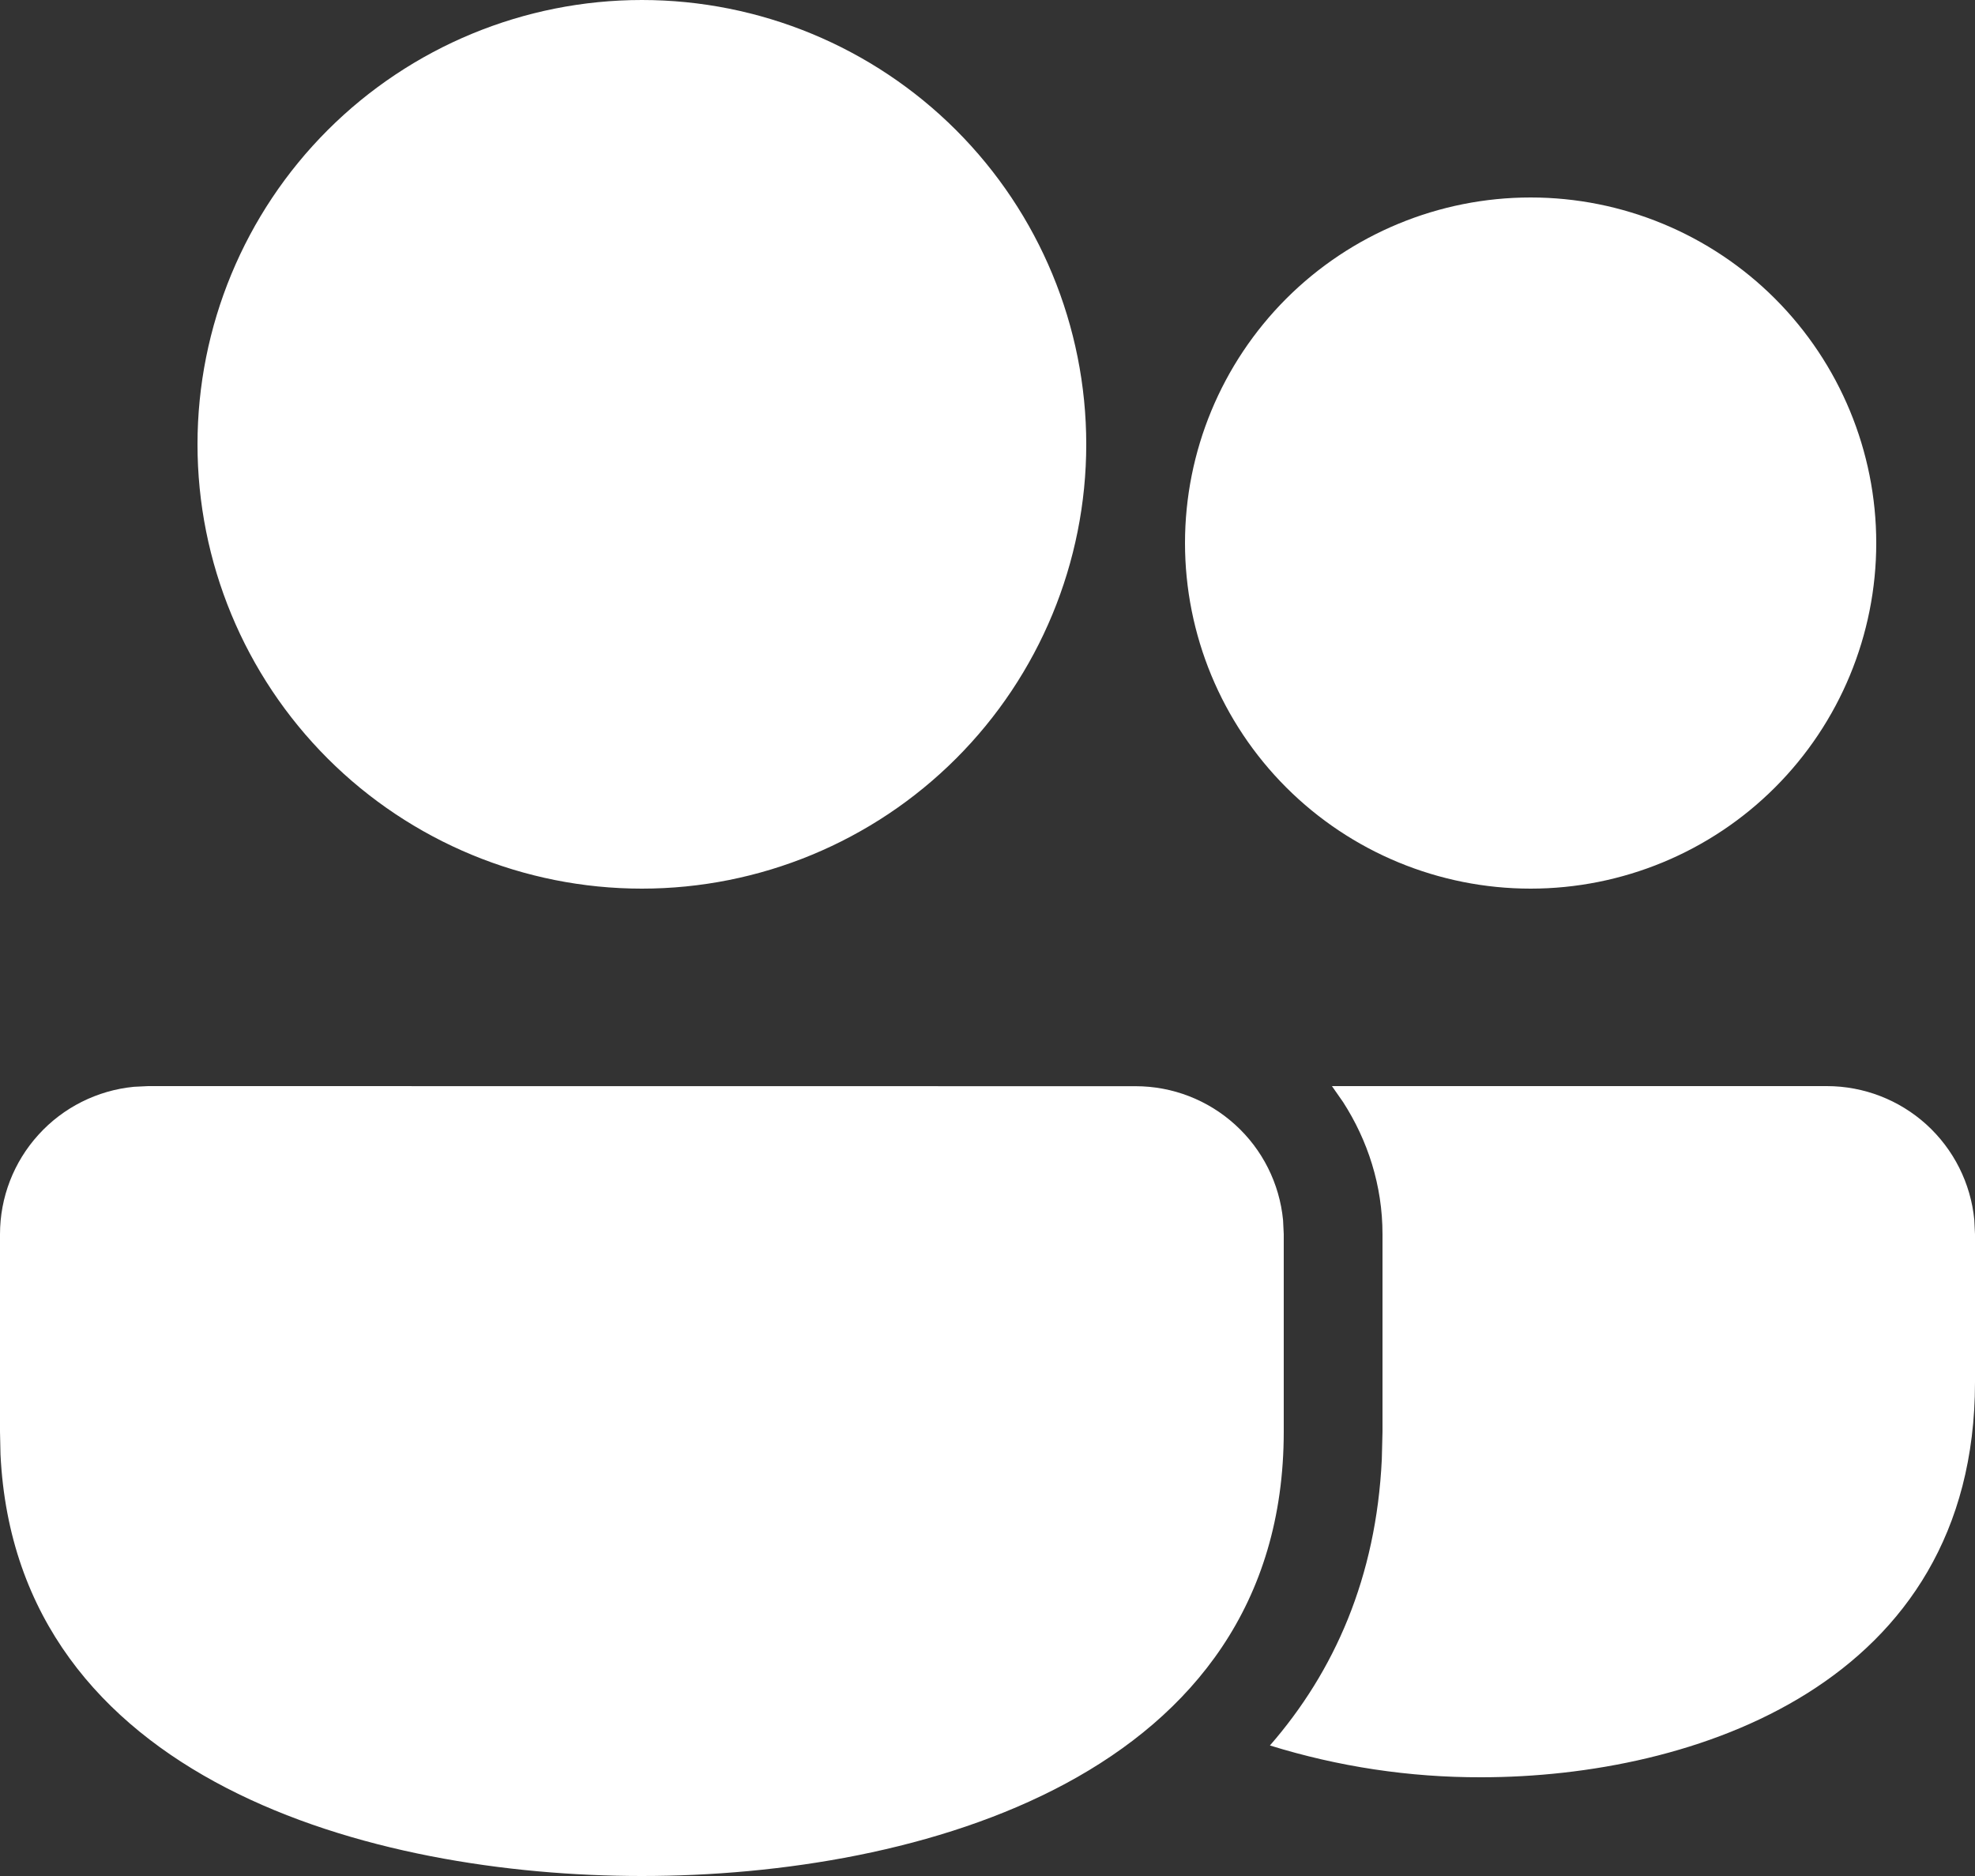 <svg width="20" height="19" viewBox="0 0 20 19" fill="none" xmlns="http://www.w3.org/2000/svg">
<rect x="0" y="0" width="20" height="19" fill="#333333" stroke="none"/>
<path d="M1.5 11L11.5 11.001C11.873 11.001 12.232 11.14 12.508 11.391C12.784 11.641 12.957 11.986 12.993 12.357L13 12.5V14.5C12.999 18 9.284 19 6.5 19C3.778 19 0.165 18.044 0.005 14.73L0 14.5V12.5C1.78986e-05 12.127 0.139 11.768 0.39 11.492C0.64 11.216 0.985 11.043 1.356 11.007L1.5 11ZM13.488 11H18.5C18.873 11 19.232 11.139 19.508 11.389C19.784 11.64 19.957 11.984 19.993 12.355L20 12.5V14C19.999 17.062 17.142 18 15 18C14.274 18.002 13.553 17.893 12.86 17.678C13.513 16.928 13.936 15.975 13.993 14.78L14 14.5V12.5C14 12.006 13.85 11.549 13.601 11.162L13.488 11H18.5H13.488ZM6.5 0C7.693 0 8.838 0.474 9.682 1.318C10.526 2.162 11 3.307 11 4.5C11 5.693 10.526 6.838 9.682 7.682C8.838 8.526 7.693 9 6.5 9C5.307 9 4.162 8.526 3.318 7.682C2.474 6.838 2 5.693 2 4.5C2 3.307 2.474 2.162 3.318 1.318C4.162 0.474 5.307 0 6.5 0ZM15.5 2C16.428 2 17.319 2.369 17.975 3.025C18.631 3.682 19 4.572 19 5.5C19 6.428 18.631 7.319 17.975 7.975C17.319 8.631 16.428 9 15.5 9C14.572 9 13.681 8.631 13.025 7.975C12.369 7.319 12 6.428 12 5.5C12 4.572 12.369 3.682 13.025 3.025C13.681 2.369 14.572 2 15.5 2Z" fill="white"/>
</svg>
